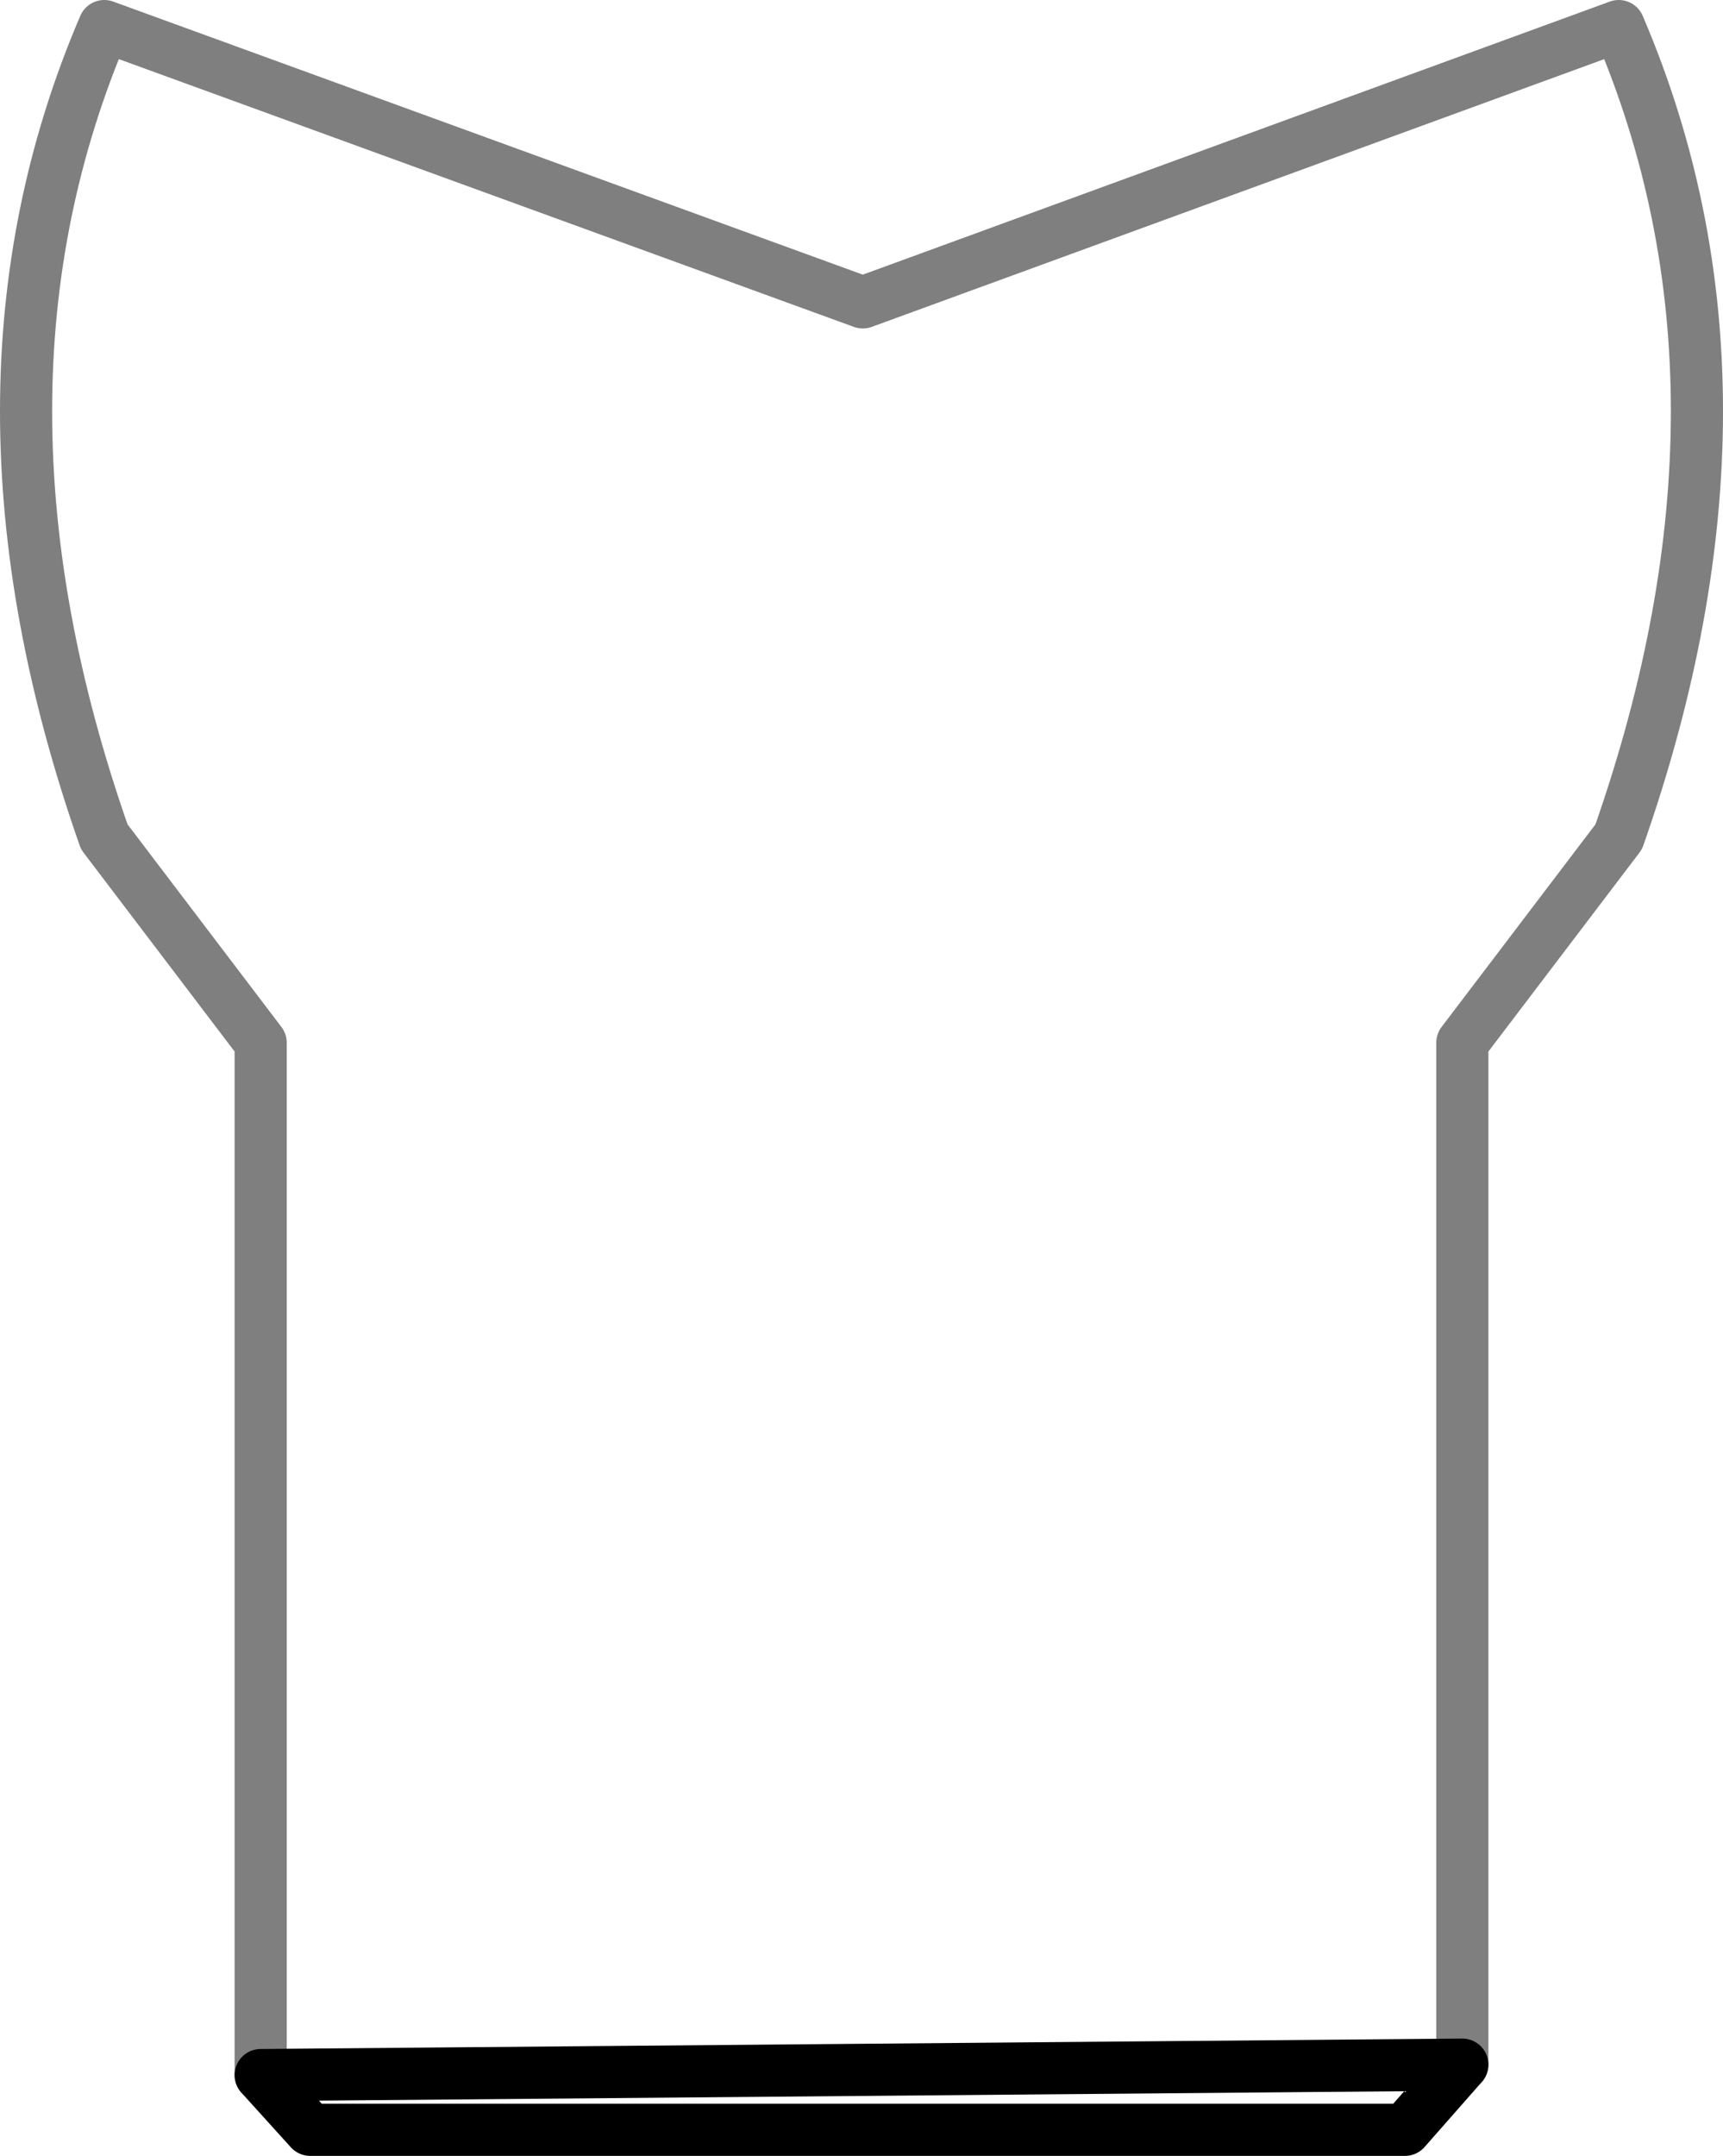 <?xml version="1.0" encoding="UTF-8" standalone="no"?>
<svg xmlns:xlink="http://www.w3.org/1999/xlink" height="41.35px" width="33.05px" xmlns="http://www.w3.org/2000/svg">
  <g transform="matrix(1.0, 0.0, 0.0, 1.0, -383.4, -144.9)">
    <path d="M411.45 184.5 L411.45 164.9 414.45 160.95 Q417.45 152.4 414.45 145.4 L399.95 150.7 385.4 145.4 Q382.4 152.4 385.4 160.95 L388.4 164.9 388.4 184.7" fill="none" stroke="#000000" stroke-linecap="round" stroke-linejoin="round" stroke-opacity="0.502" stroke-width="1.0"/>
    <path d="M388.4 184.7 L389.35 185.75 410.35 185.75 411.45 184.5 Z" fill="none" stroke="#000000" stroke-linecap="round" stroke-linejoin="round" stroke-width="1.0"/>
  </g>
</svg>
